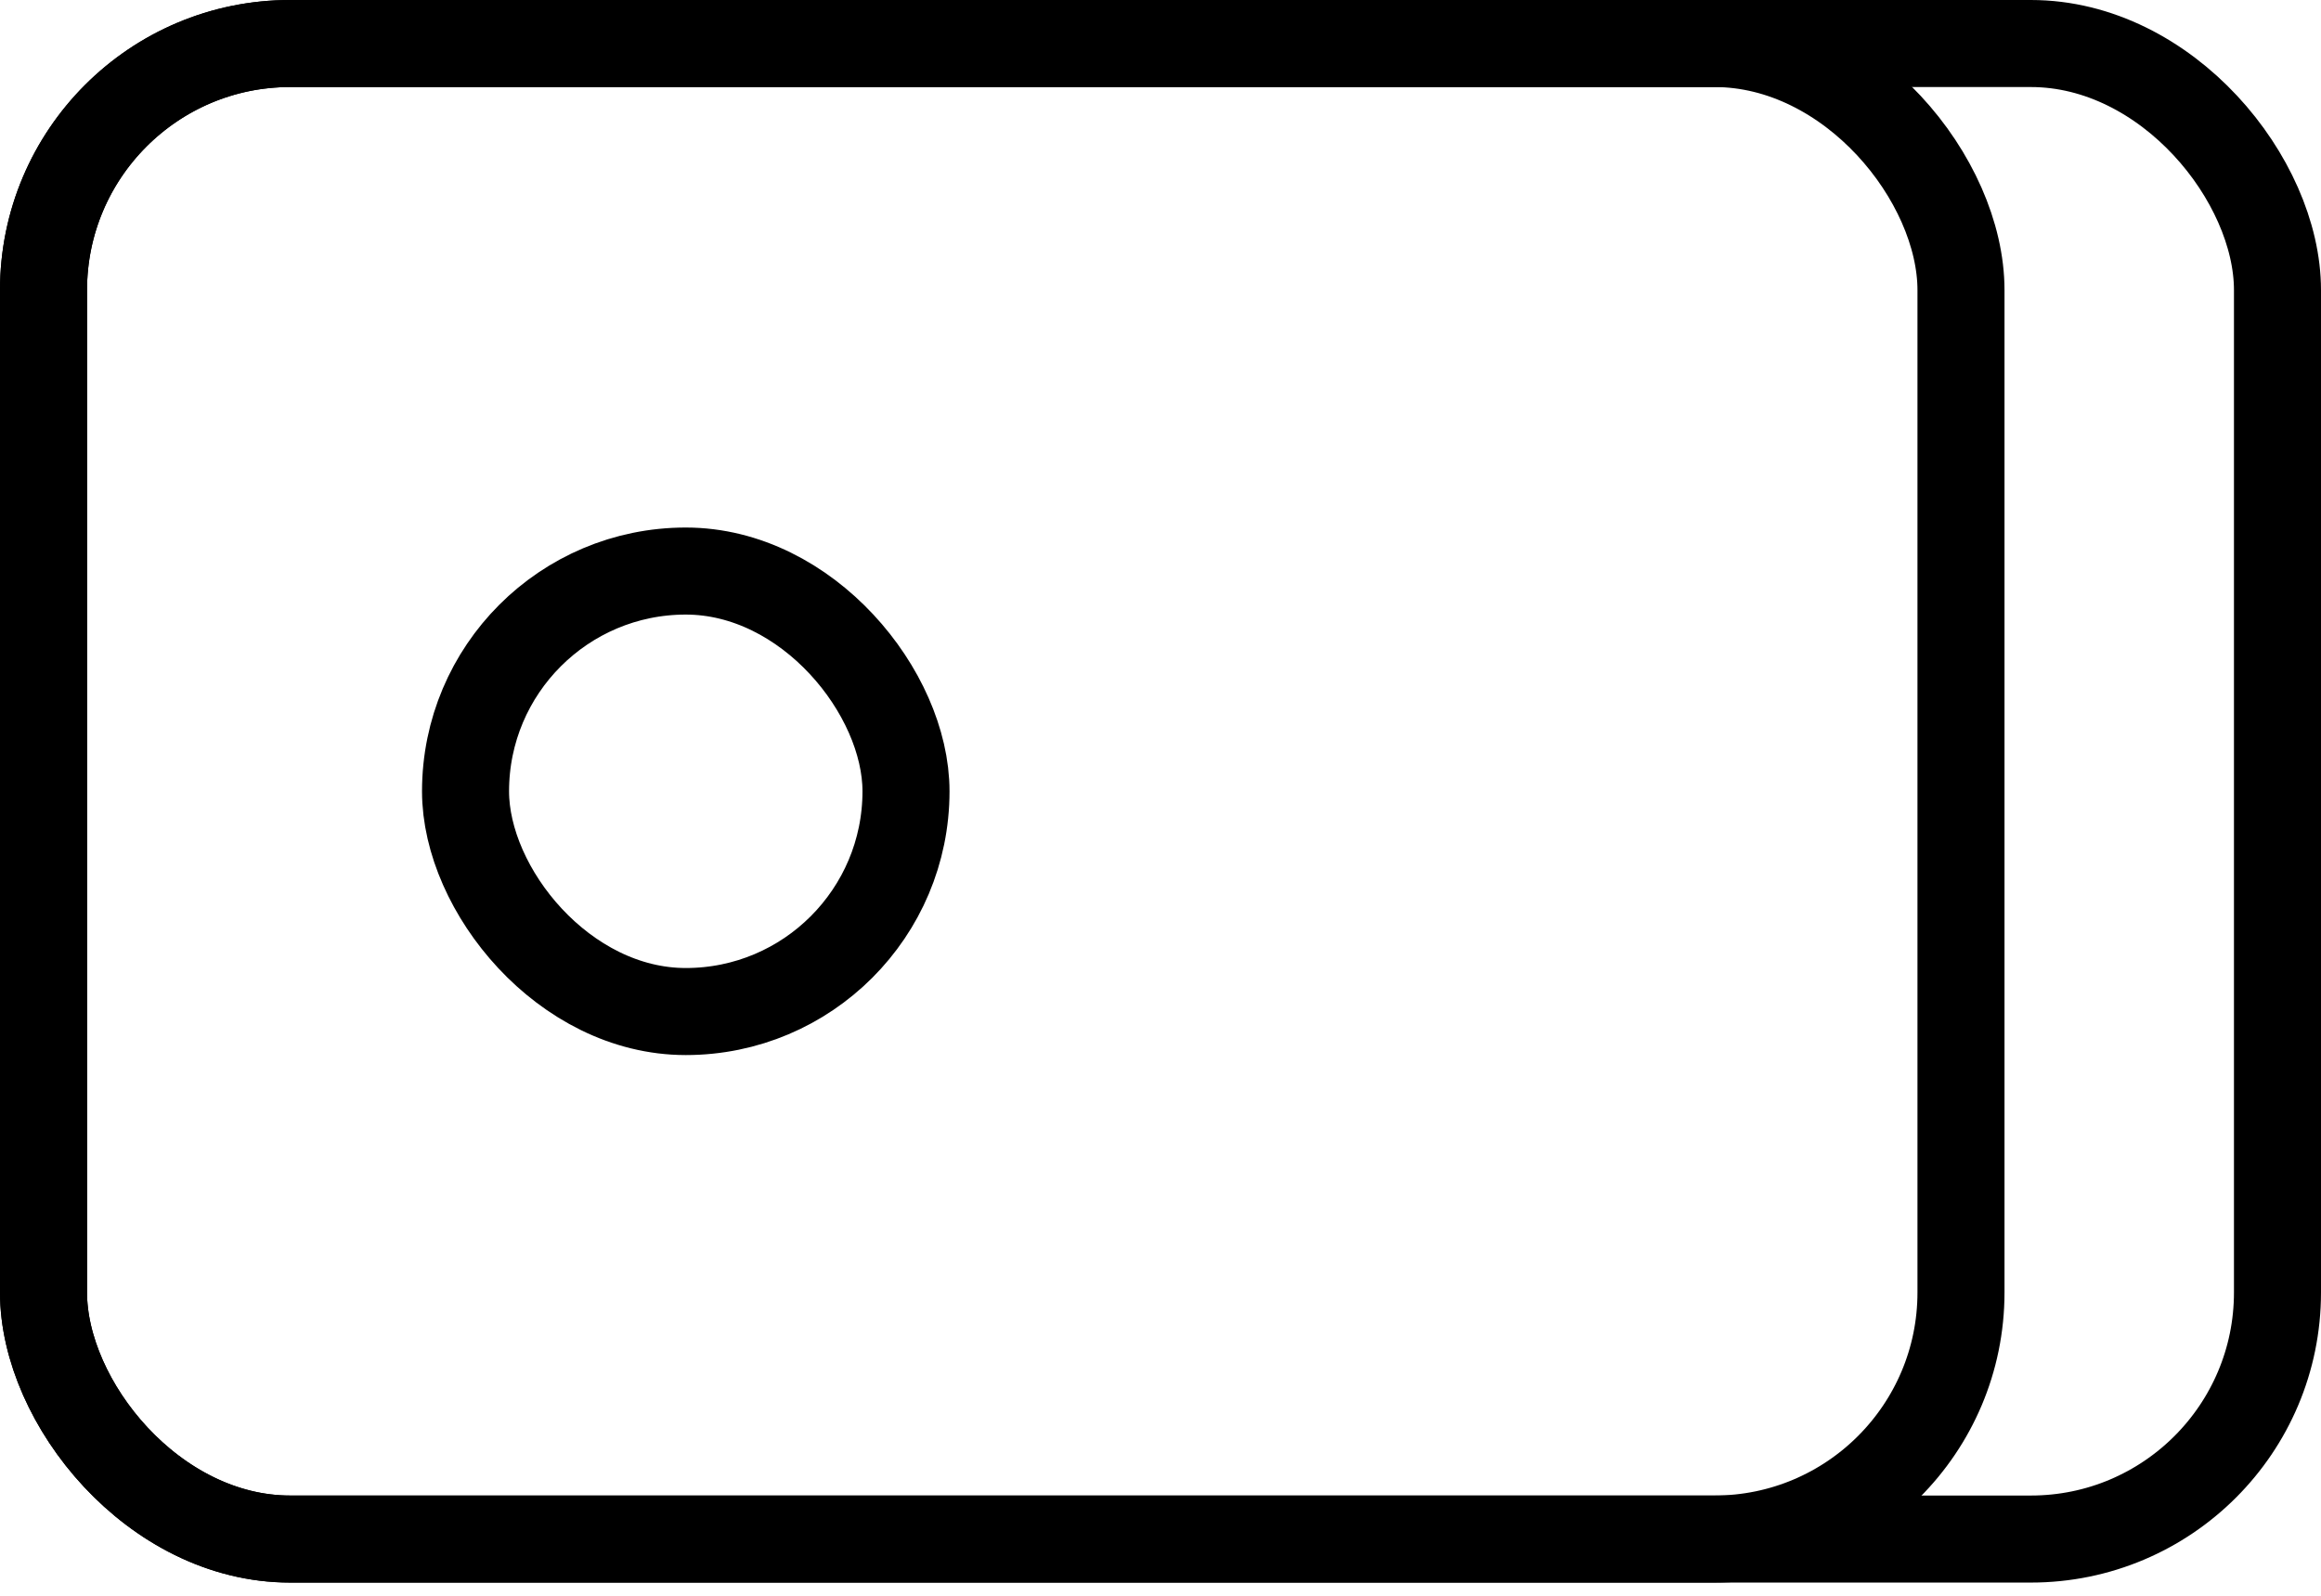 <svg xmlns="http://www.w3.org/2000/svg" width="80" height="55" fill="none" viewBox="0 0 80 55"><rect width="77" height="51.545" x="1.5" y="1.5" stroke="#000" stroke-width="3" rx="8.5"/><rect width="66.091" height="51.545" x="1.5" y="1.5" stroke="#000" stroke-width="3" rx="8.5"/><rect width="15.182" height="15.182" x="16.046" y="19.682" stroke="#000" stroke-width="3" rx="7.591"/></svg>